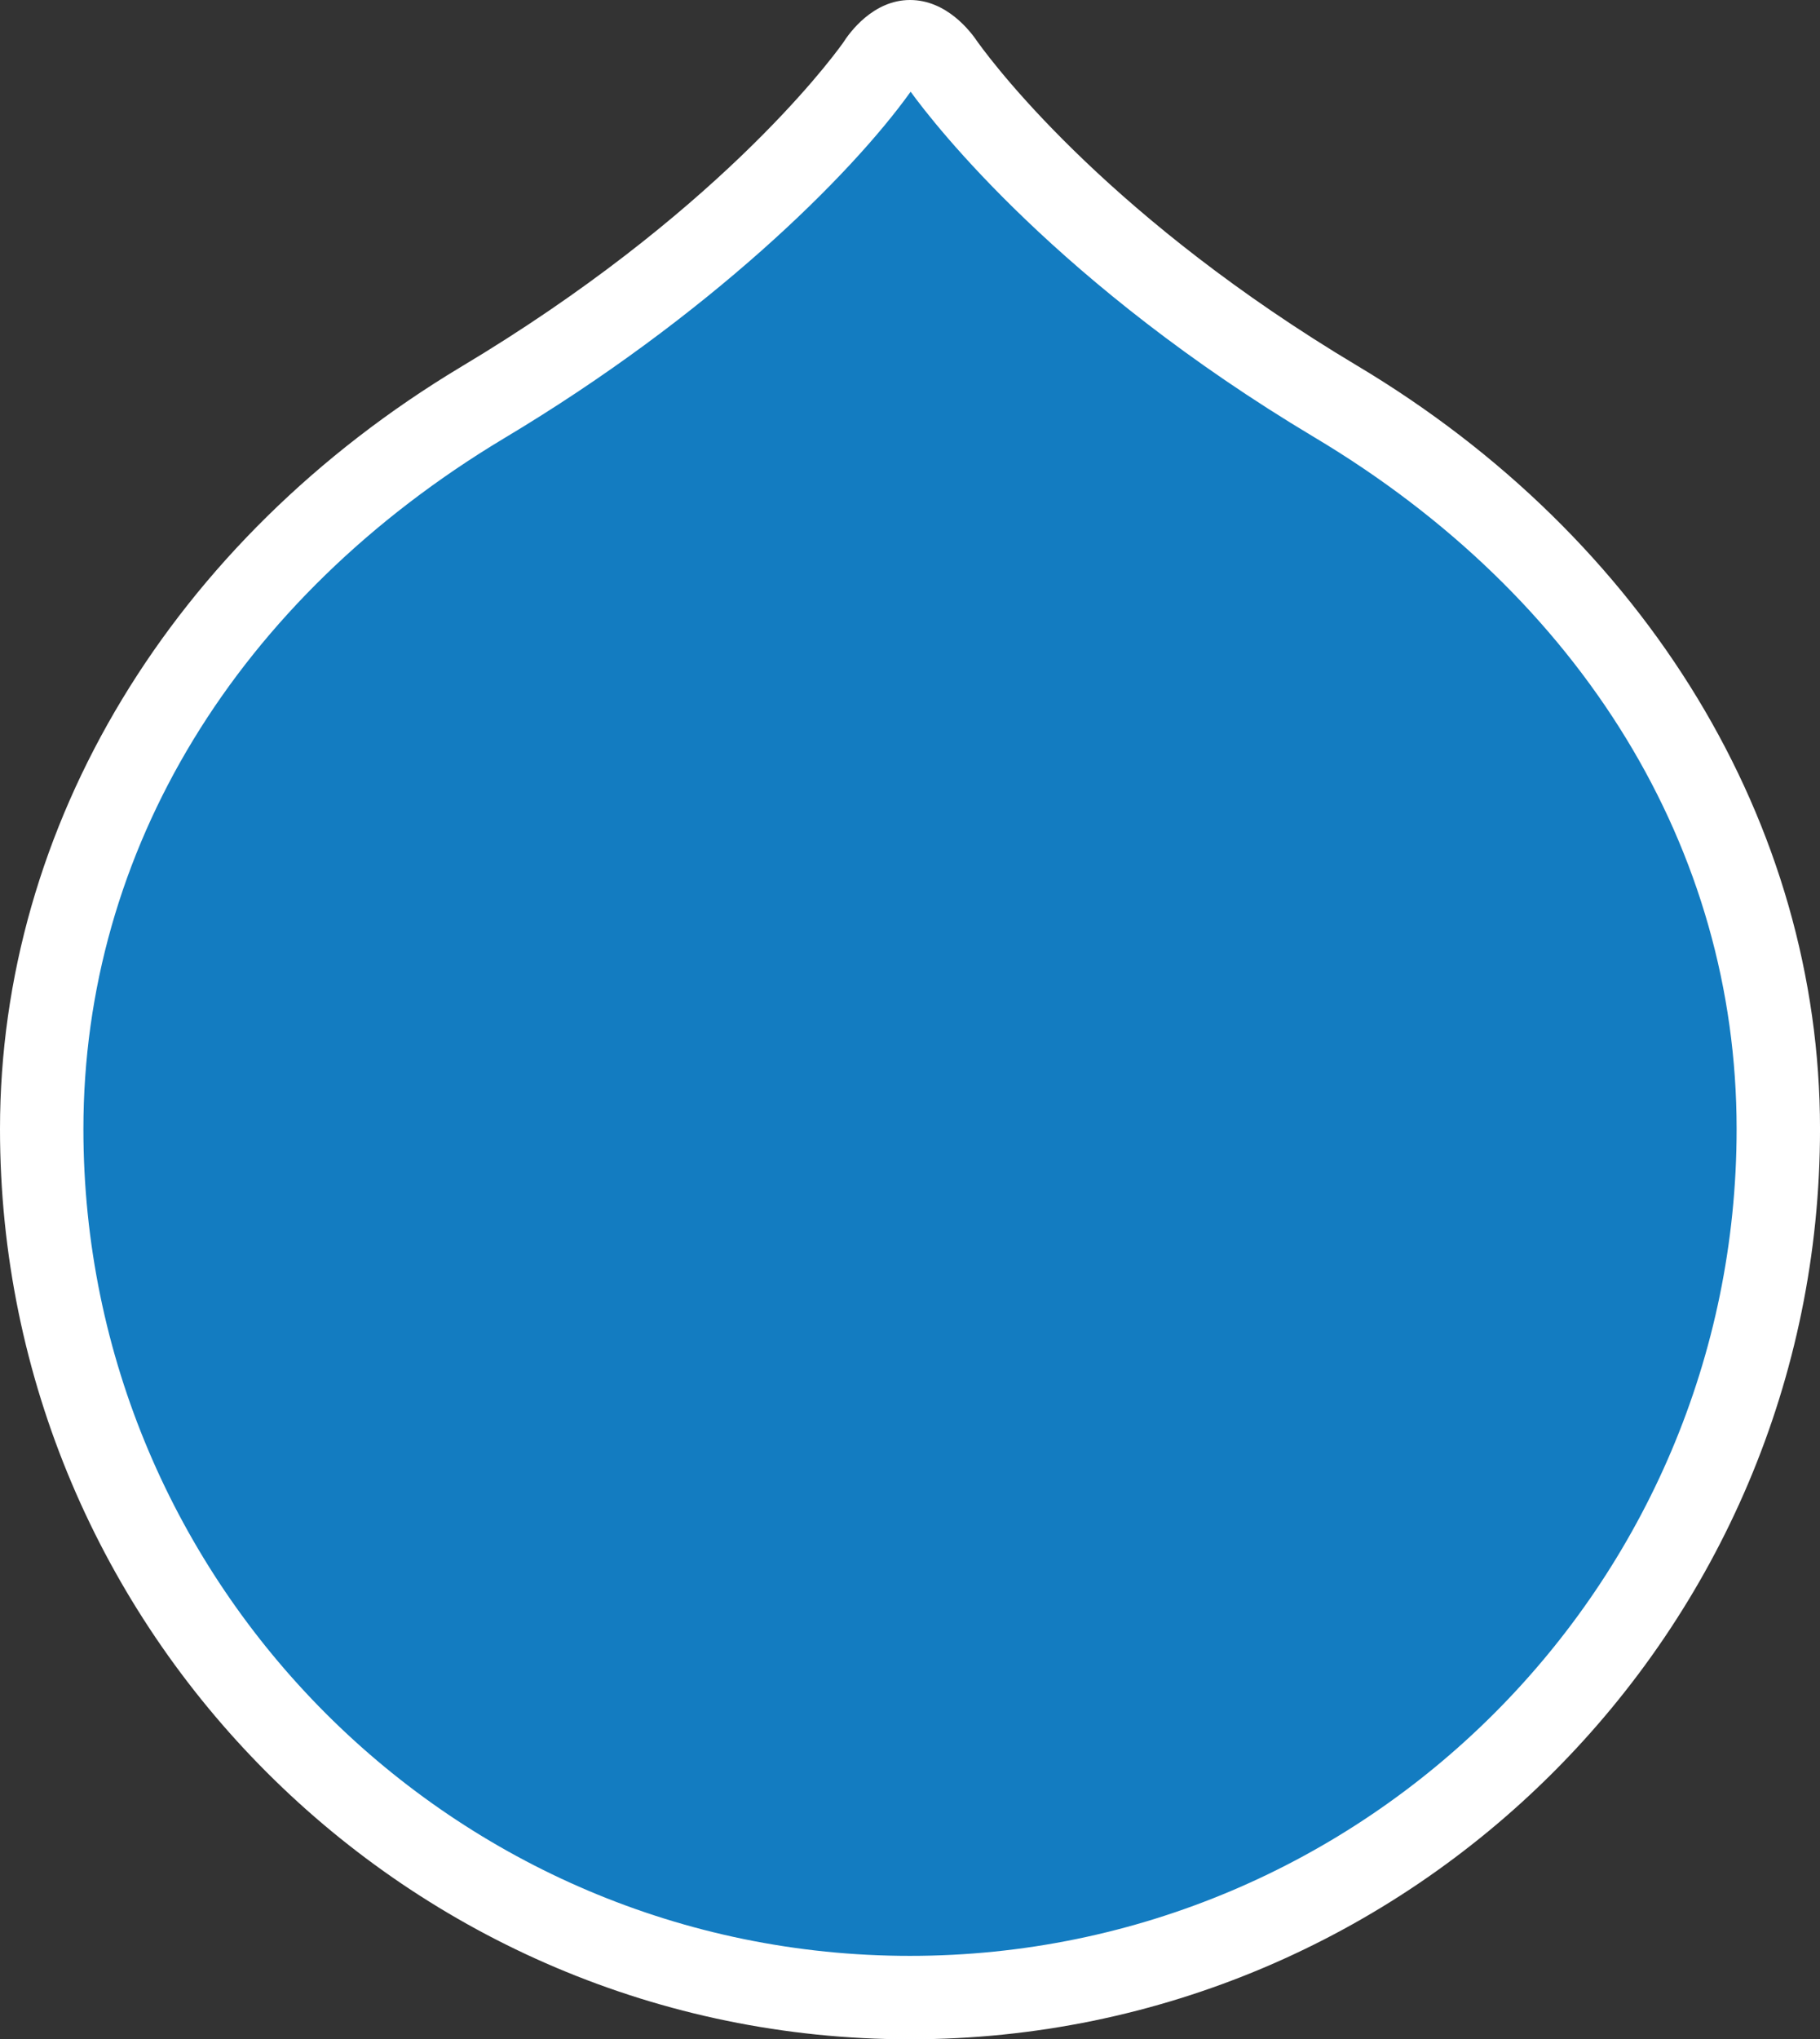<?xml version="1.0" encoding="utf-8"?>
<!-- Generator: Adobe Illustrator 17.0.2, SVG Export Plug-In . SVG Version: 6.00 Build 0)  -->
<!DOCTYPE svg PUBLIC "-//W3C//DTD SVG 1.1//EN" "http://www.w3.org/Graphics/SVG/1.1/DTD/svg11.dtd">
<svg version="1.1" id="Layer_1" xmlns="http://www.w3.org/2000/svg" xmlns:xlink="http://www.w3.org/1999/xlink" x="0px" y="0px"
	 width="87.285px" height="97.774px" viewBox="0 0 87.285 97.774" enable-background="new 0 0 87.285 97.774" xml:space="preserve">
<rect x="0" y="0" width="87.285" height="97.774" fill="#333333" stroke="none"/>
<g>
	<g>
		<path fill="#137CC1" d="M64.06,19.25C53.393,12.874,47.377,6.118,45.251,3.166c0,0-0.75-1.166-1.608-1.166
			c-0.852,0-1.55,1.169-1.55,1.169c-2.095,2.95-8.248,9.74-18.965,16.142C11.008,26.592,2,38.96,2,54.131
			c0,23,18.644,41.644,41.64,41.644c23.002,0,41.645-18.644,41.645-41.644C85.286,38.922,76.24,26.519,64.06,19.25z"/>
		<path fill="#FFFFFF" d="M43.641,97.774C19.577,97.774,0,78.196,0,54.131c0-14.564,8.261-28.222,22.098-36.535
			c12.102-7.229,17.59-14.507,18.33-15.537C40.738,1.568,41.871,0,43.643,0c1.75,0,2.898,1.492,3.257,2.032
			c1.049,1.447,6.549,8.545,18.188,15.501c13.9,8.297,22.199,21.979,22.198,36.598C87.285,78.196,67.706,97.774,43.641,97.774z
			 M43.673,4.397c-2.88,4.023-9.693,10.761-19.52,16.63C11.348,28.721,4,40.788,4,54.131C4,75.99,21.782,93.774,43.641,93.774
			c21.86,0,39.645-17.784,39.645-39.644c0.001-13.395-7.38-25.482-20.25-33.164C50.789,13.648,44.851,6.018,43.673,4.397z"/>
	</g>
</g>
</svg>
